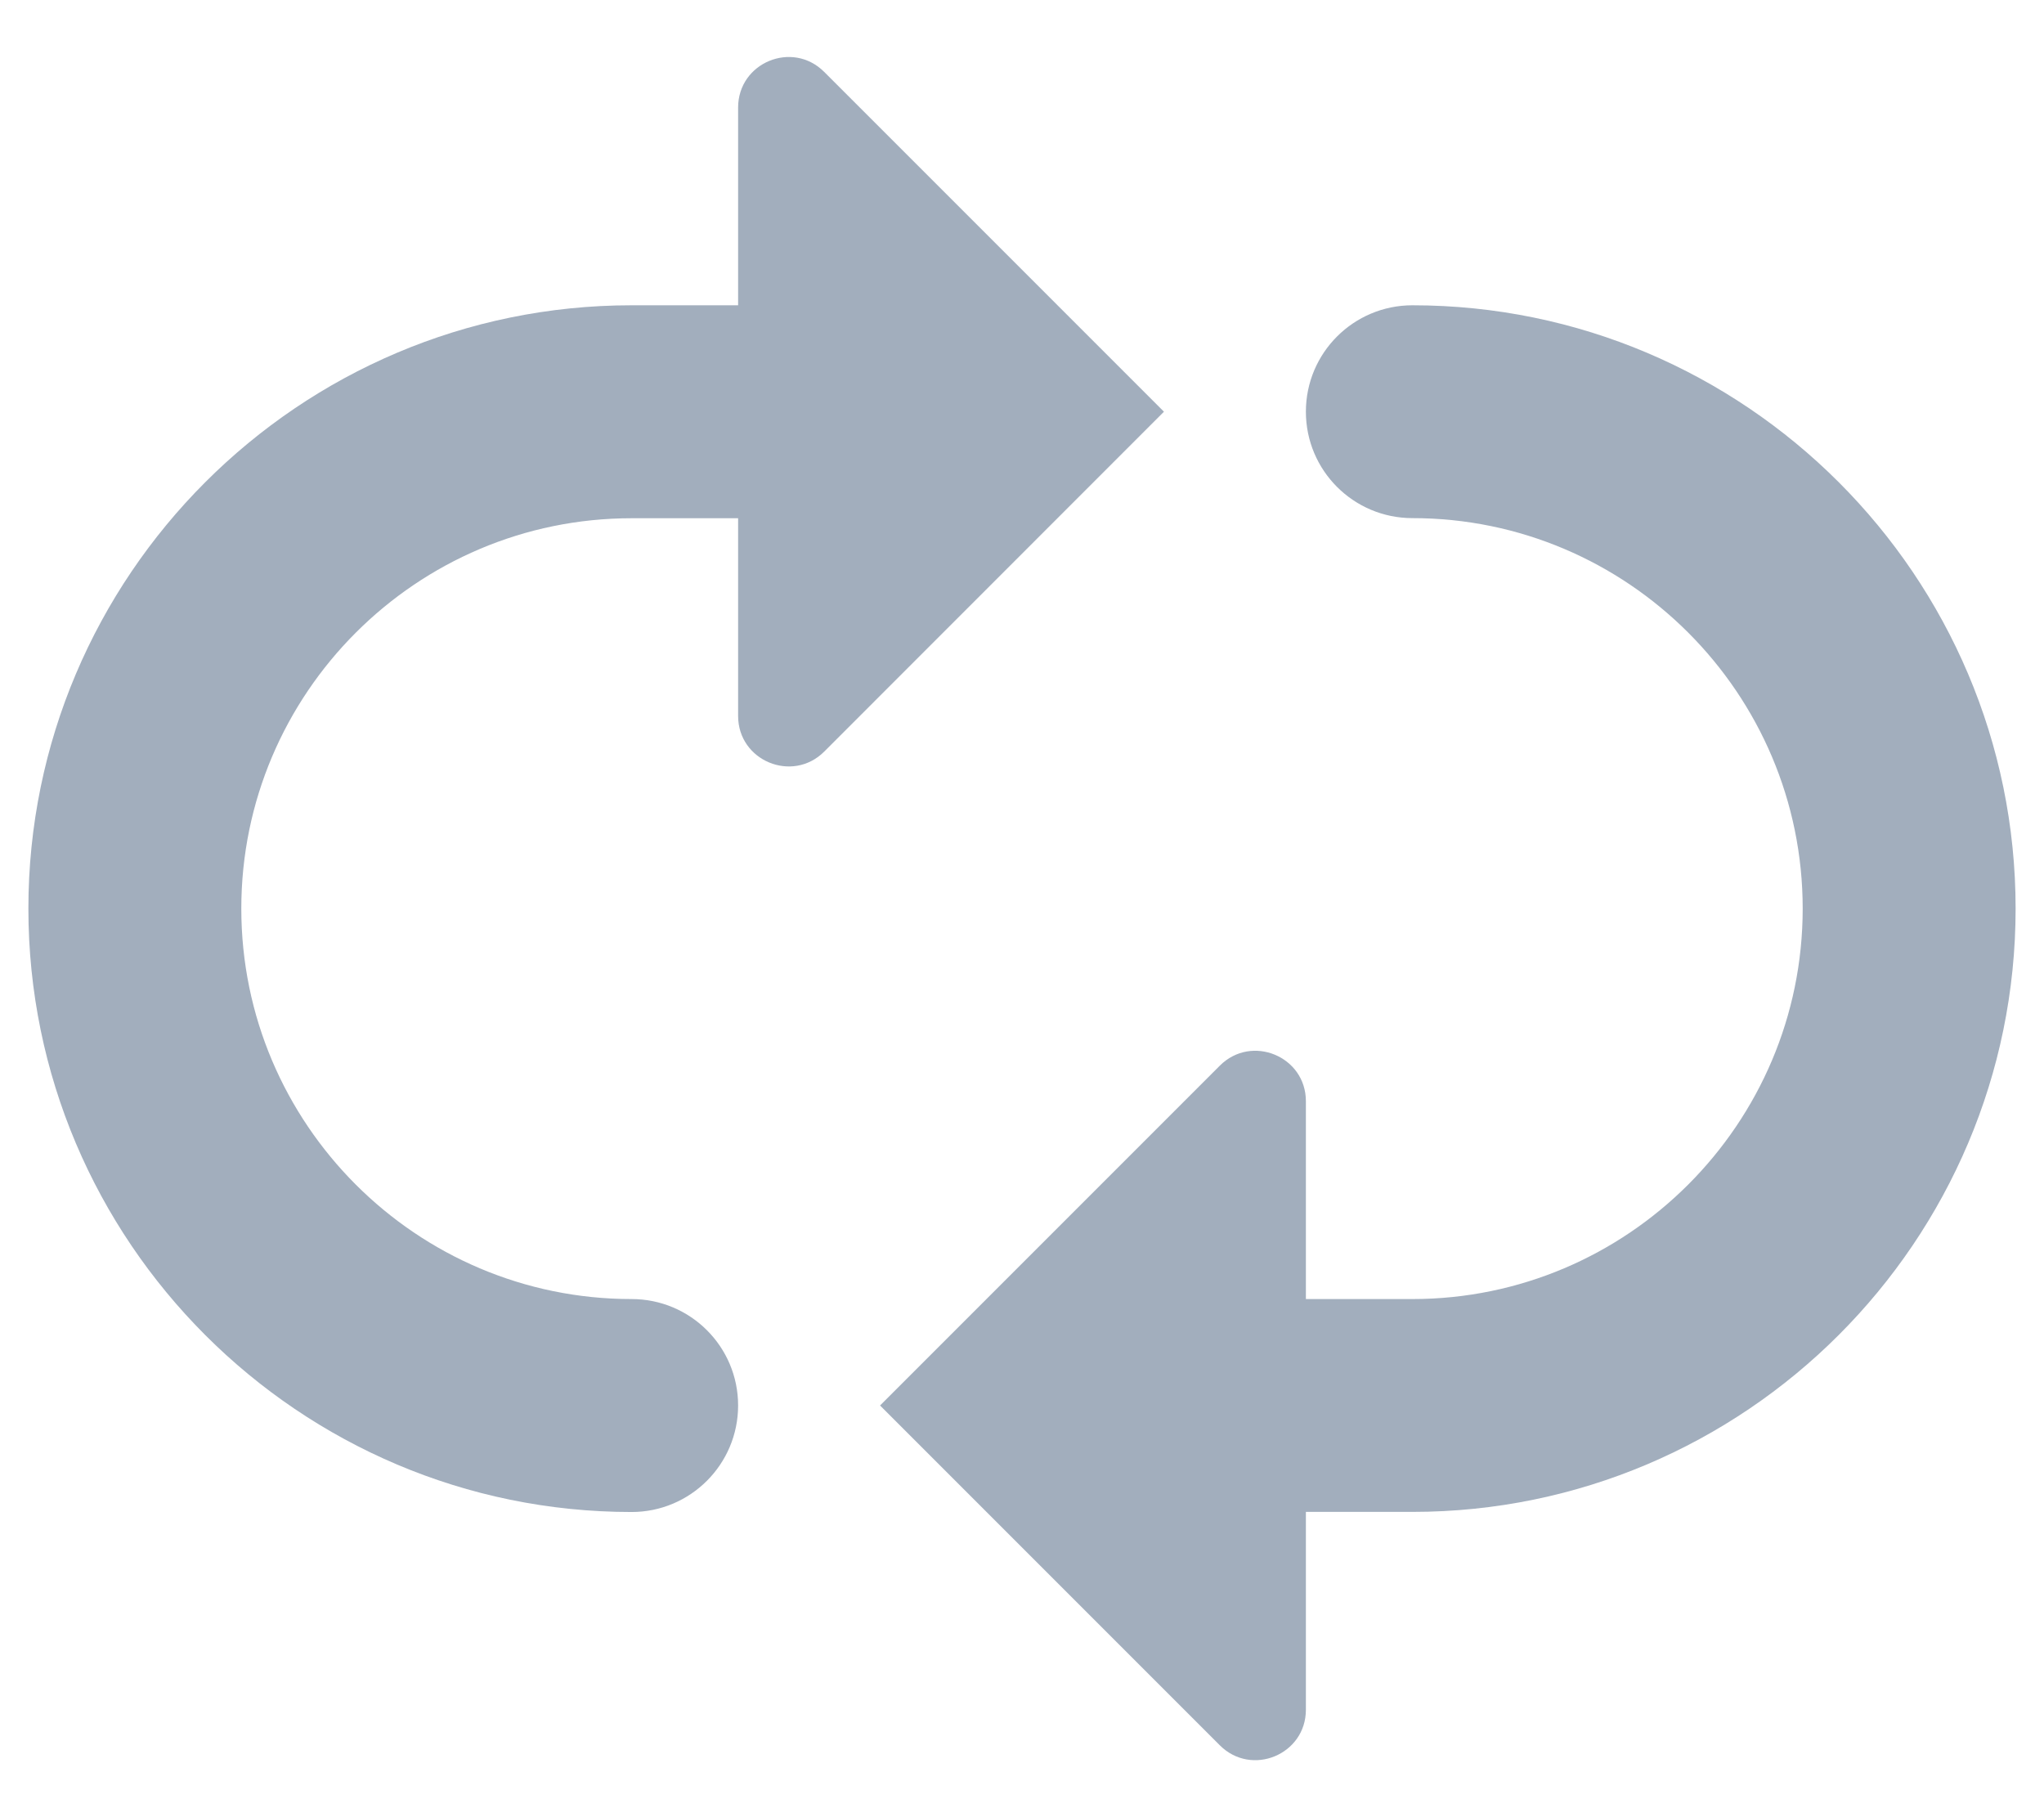 <svg fill="none" height="16" viewBox="0 0 18 16" width="18" xmlns="http://www.w3.org/2000/svg">
    <path
        d="M17.75 8C17.75 10.929 15.367 13.312 12.438 13.312H11.5V15.054C11.5 15.449 11.022 15.647 10.742 15.367L7.75 12.375L10.742 9.383C11.022 9.103 11.5 9.301 11.5 9.696V11.438H12.438C14.332 11.438 15.875 9.896 15.875 8C15.875 6.104 14.332 4.562 12.438 4.562C11.92 4.562 11.5 4.143 11.5 3.625C11.5 3.107 11.92 2.688 12.438 2.688C15.367 2.688 17.75 5.071 17.75 8Z"
        fill="#A2AEBD" />
    <path
        d="M10.25 3.625L7.258 6.618C6.978 6.897 6.5 6.699 6.5 6.304V4.563H5.562C3.667 4.563 2.125 6.105 2.125 8C2.125 9.896 3.667 11.438 5.562 11.438C6.08 11.438 6.5 11.857 6.5 12.375C6.5 12.893 6.08 13.313 5.562 13.313C2.633 13.313 0.25 10.93 0.25 8C0.25 5.071 2.633 2.688 5.562 2.688H6.5V0.947C6.5 0.551 6.978 0.353 7.258 0.633L10.25 3.625Z"
        fill="#A2AEBD" />
</svg>
